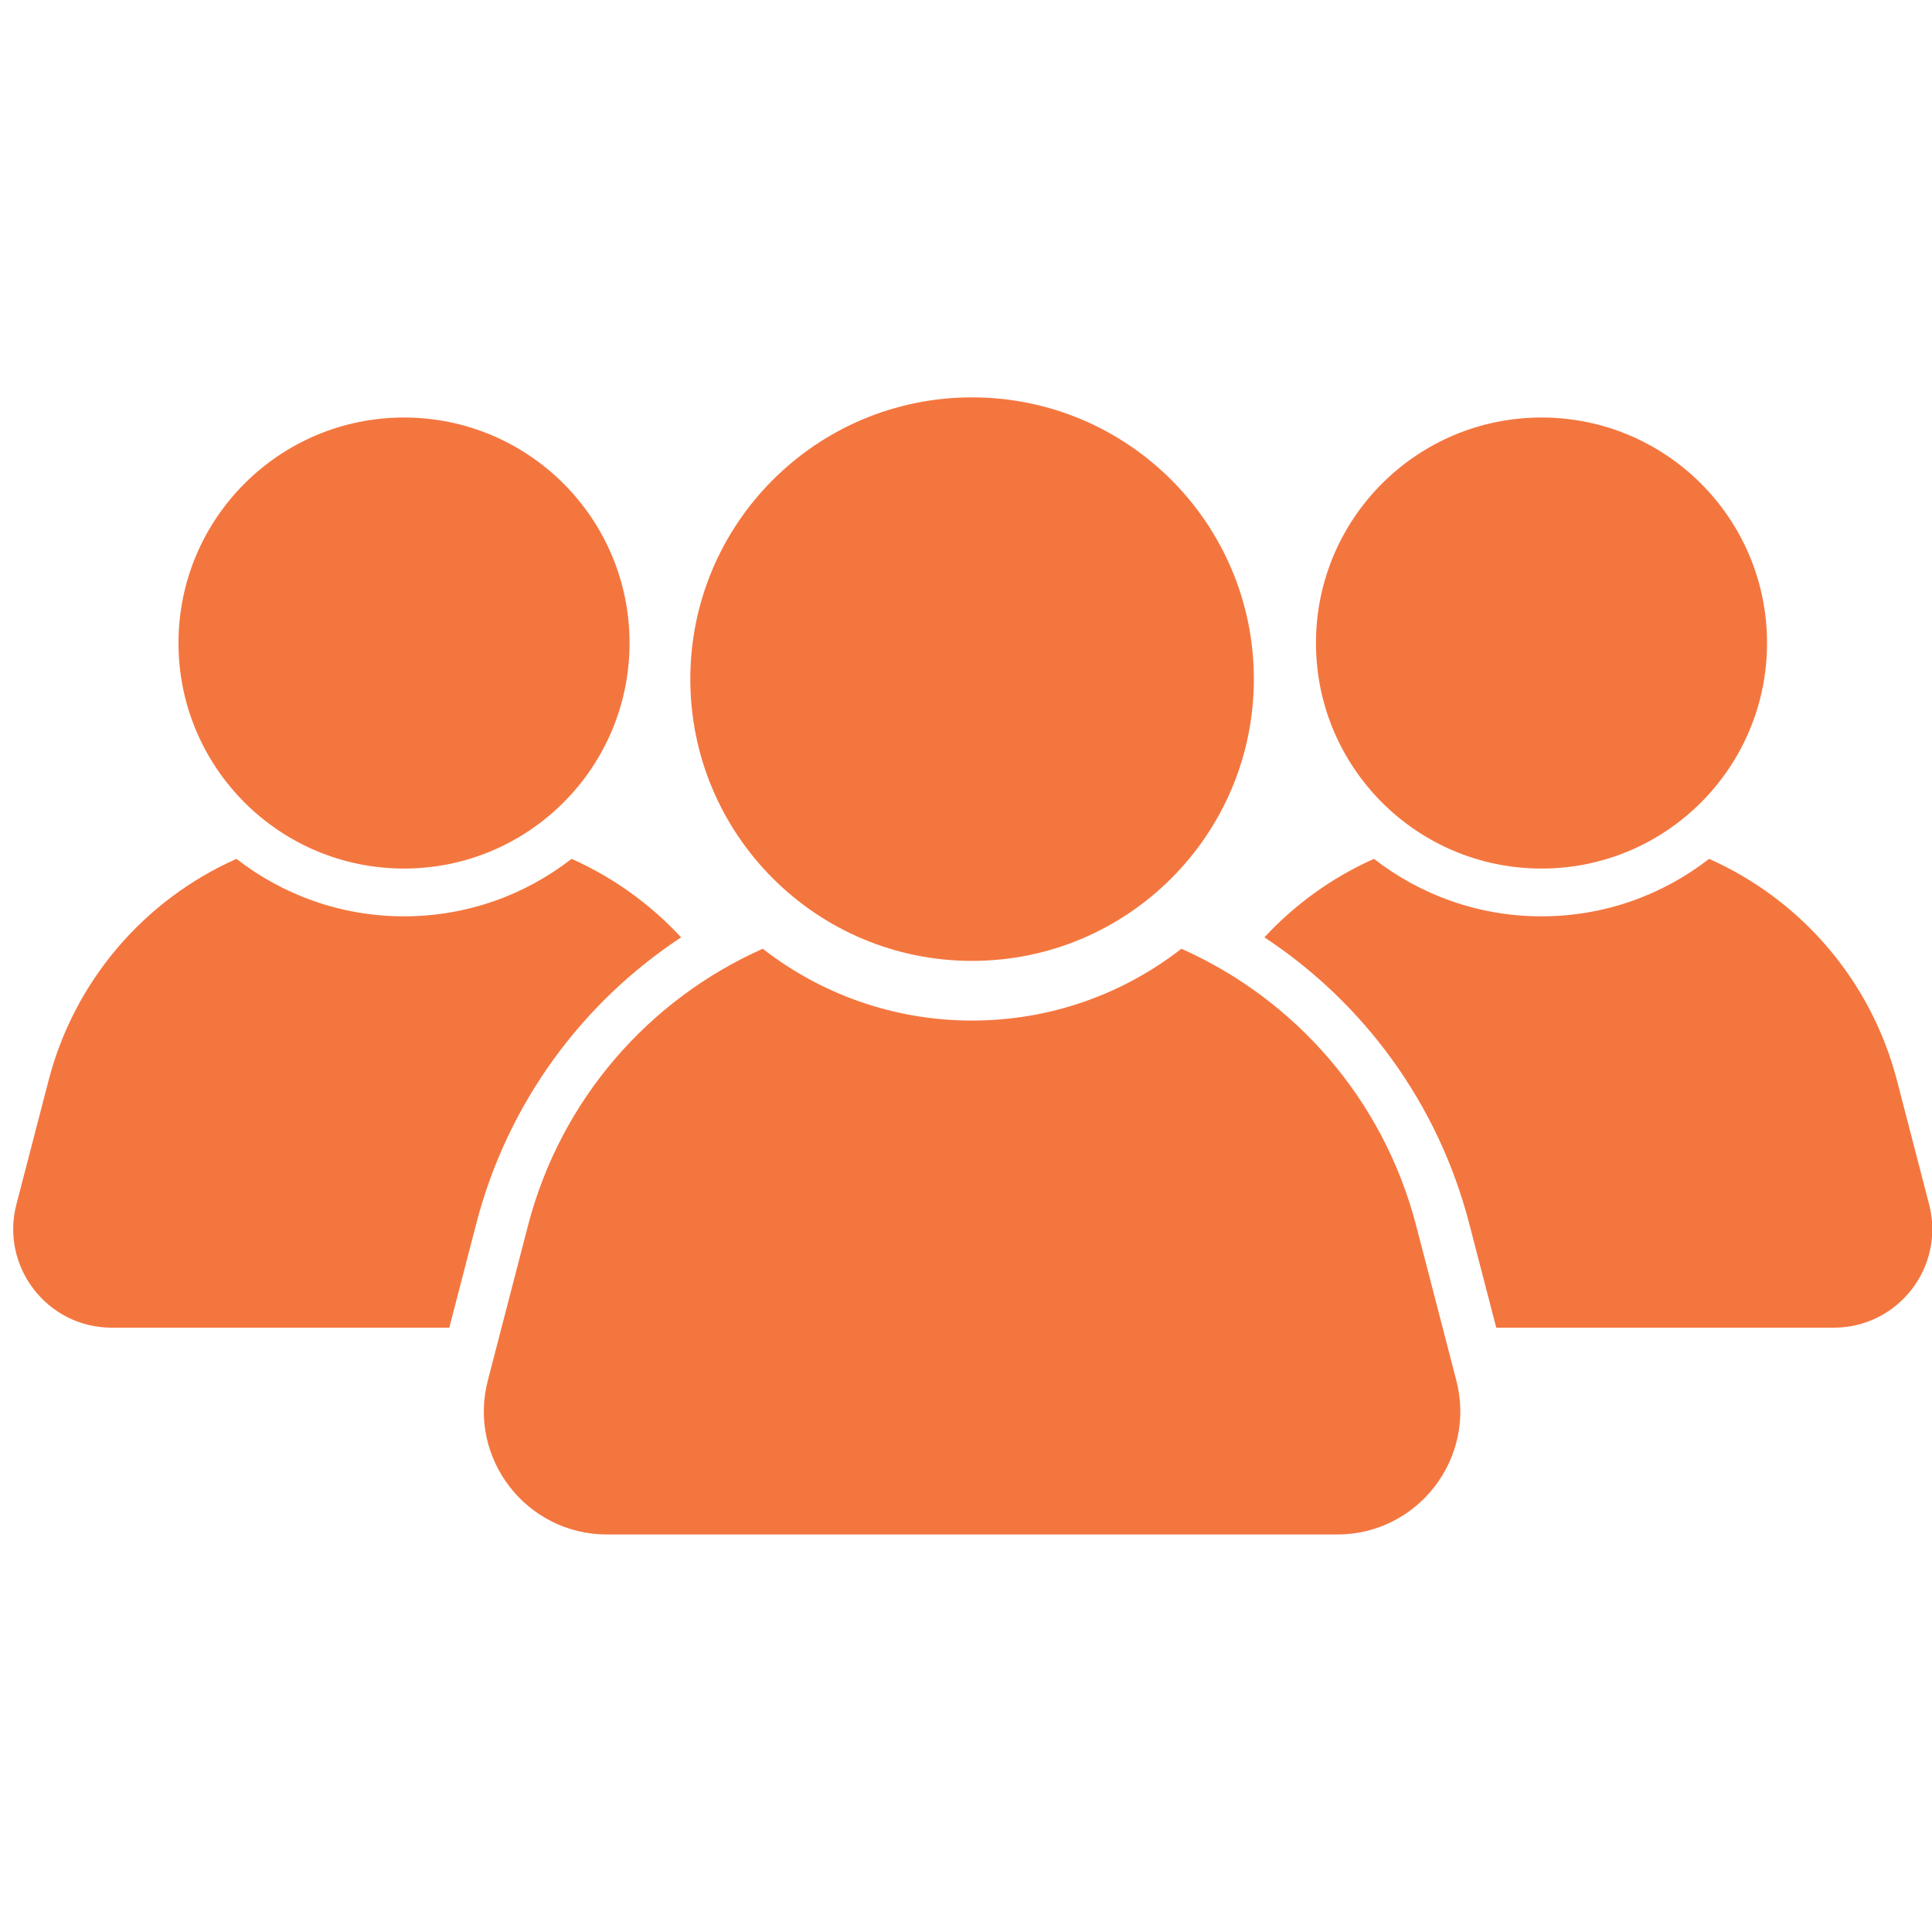<svg xmlns="http://www.w3.org/2000/svg" xmlns:xlink="http://www.w3.org/1999/xlink" width="500" zoomAndPan="magnify" viewBox="0 0 375 375" height="500" preserveAspectRatio="xMidYMid meet" version="1.0"><defs><clipPath id="1a5632813c"><path d="M 93.633 184 L 284 184 L 284 297.848 L 93.633 297.848 Z M 93.633 184 " clip-rule="nonzero"/></clipPath><clipPath id="82c0aef796"><path d="M 245.414 166.297 L 375 166.297 L 375 258 L 245.414 258 Z M 245.414 166.297 " clip-rule="nonzero"/></clipPath></defs><path fill="#f4763f" d="M 133.988 131.816 C 133.988 101.613 158.477 77.129 188.676 77.129 C 218.883 77.129 243.371 101.613 243.371 131.816 C 243.371 162.02 218.883 186.508 188.676 186.508 C 158.477 186.508 133.988 162.02 133.988 131.816 " fill-opacity="1" fill-rule="nonzero"/><g clip-path="url(#1a5632813c)"><path fill="#f4763f" d="M 282.672 267.945 L 274.875 237.883 C 268.516 213.391 251.363 193.961 229.309 184.152 C 218.09 192.879 203.996 198.09 188.676 198.09 C 173.363 198.09 159.27 192.879 148.047 184.152 C 125.992 193.961 108.84 213.391 102.484 237.883 L 94.688 267.945 C 90.758 283.078 102.184 297.844 117.82 297.844 L 259.539 297.844 C 275.176 297.844 286.598 283.078 282.672 267.945 " fill-opacity="1" fill-rule="nonzero"/></g><path fill="#f4763f" d="M 34.645 124.812 C 34.645 100.637 54.242 81.039 78.418 81.039 C 102.594 81.039 122.195 100.637 122.195 124.812 C 122.195 148.988 102.594 168.586 78.418 168.586 C 54.242 168.586 34.645 148.988 34.645 124.812 " fill-opacity="1" fill-rule="nonzero"/><path fill="#f4763f" d="M 92.453 237.48 C 98.535 214.047 113.035 194.57 132.203 181.938 C 126.23 175.492 119 170.285 110.941 166.703 C 101.957 173.688 90.68 177.859 78.418 177.859 C 66.156 177.859 54.879 173.688 45.895 166.703 C 28.246 174.551 14.516 190.102 9.43 209.711 L 3.184 233.77 C 0.043 245.883 9.188 257.703 21.699 257.703 L 87.207 257.703 L 92.453 237.48 " fill-opacity="1" fill-rule="nonzero"/><path fill="#f4763f" d="M 342.98 124.812 C 342.98 100.637 323.383 81.039 299.207 81.039 C 275.031 81.039 255.43 100.637 255.43 124.812 C 255.43 148.988 275.031 168.586 299.207 168.586 C 323.383 168.586 342.98 148.988 342.98 124.812 " fill-opacity="1" fill-rule="nonzero"/><g clip-path="url(#82c0aef796)"><path fill="#f4763f" d="M 285.168 237.48 C 279.094 214.047 264.59 194.57 245.422 181.938 C 251.395 175.492 258.625 170.285 266.684 166.703 C 275.668 173.688 286.945 177.859 299.207 177.859 C 311.469 177.859 322.746 173.688 331.73 166.703 C 349.379 174.551 363.109 190.102 368.199 209.711 L 374.441 233.77 C 377.586 245.883 368.438 257.703 355.922 257.703 L 290.422 257.703 L 285.168 237.48 " fill-opacity="1" fill-rule="nonzero"/></g></svg>